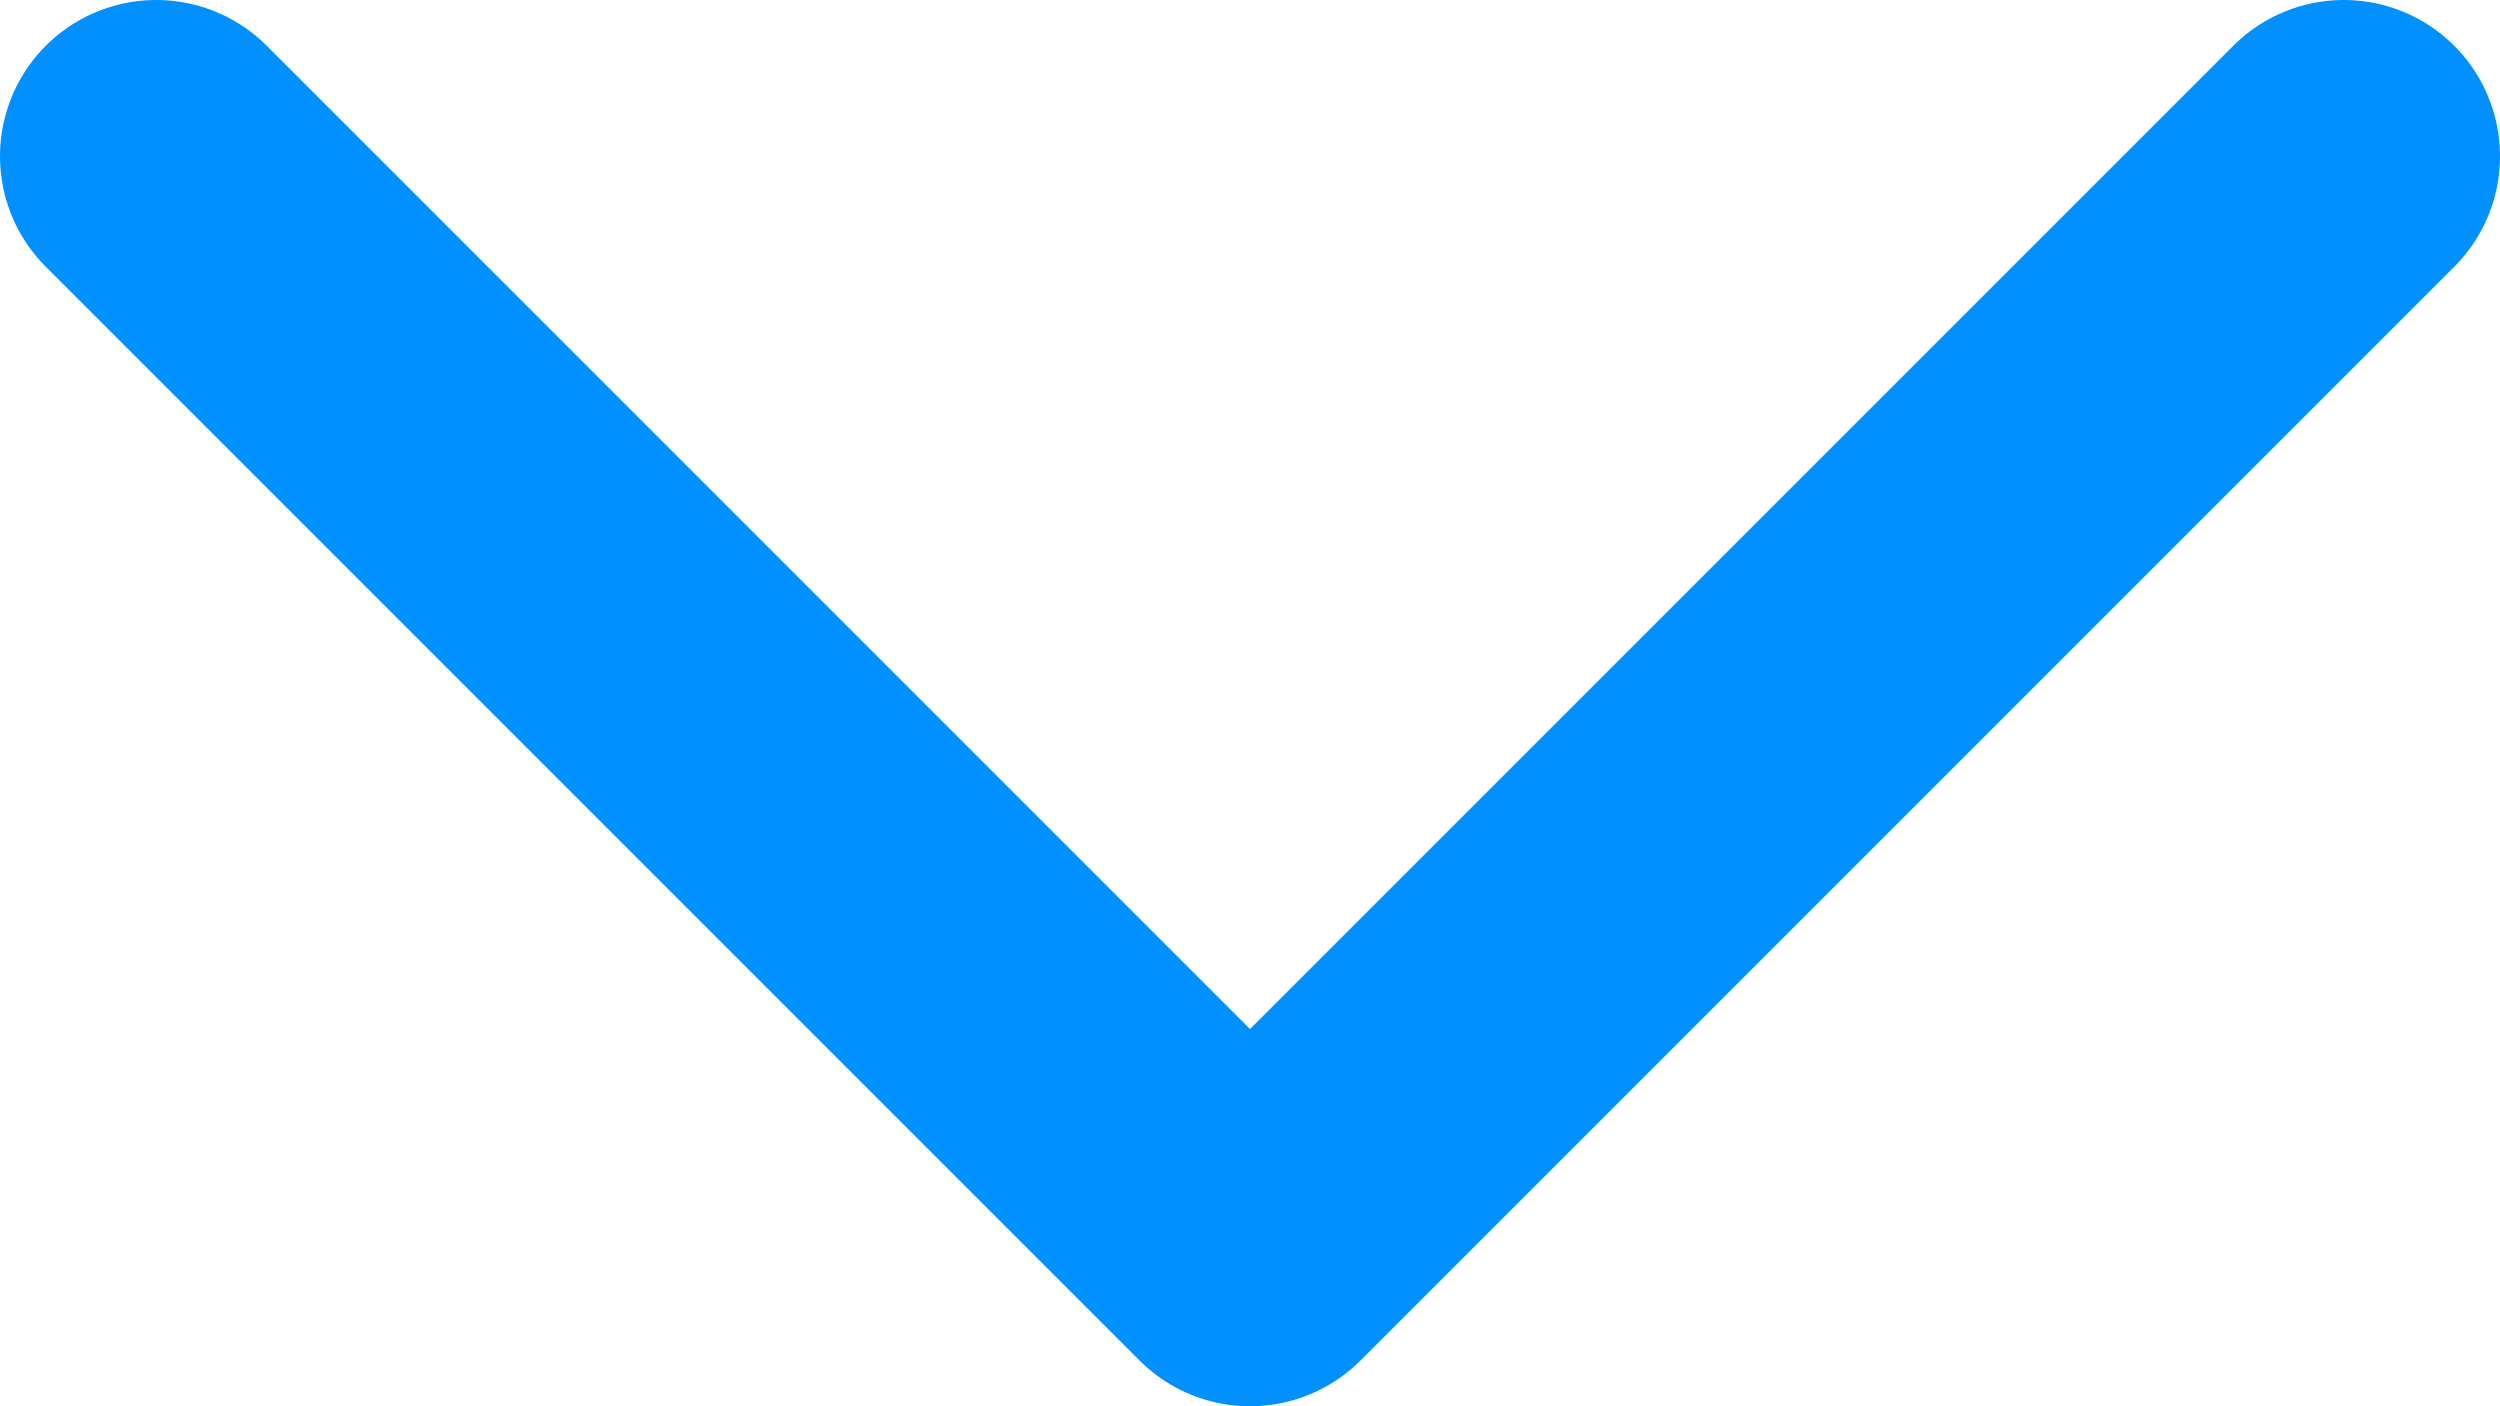 <svg width="16" height="9" viewBox="0 0 16 9" fill="none" xmlns="http://www.w3.org/2000/svg">
<path d="M15 1L8 8L1 1" stroke="#0090FF" stroke-width="2" stroke-linecap="round" stroke-linejoin="round"/>
</svg>
